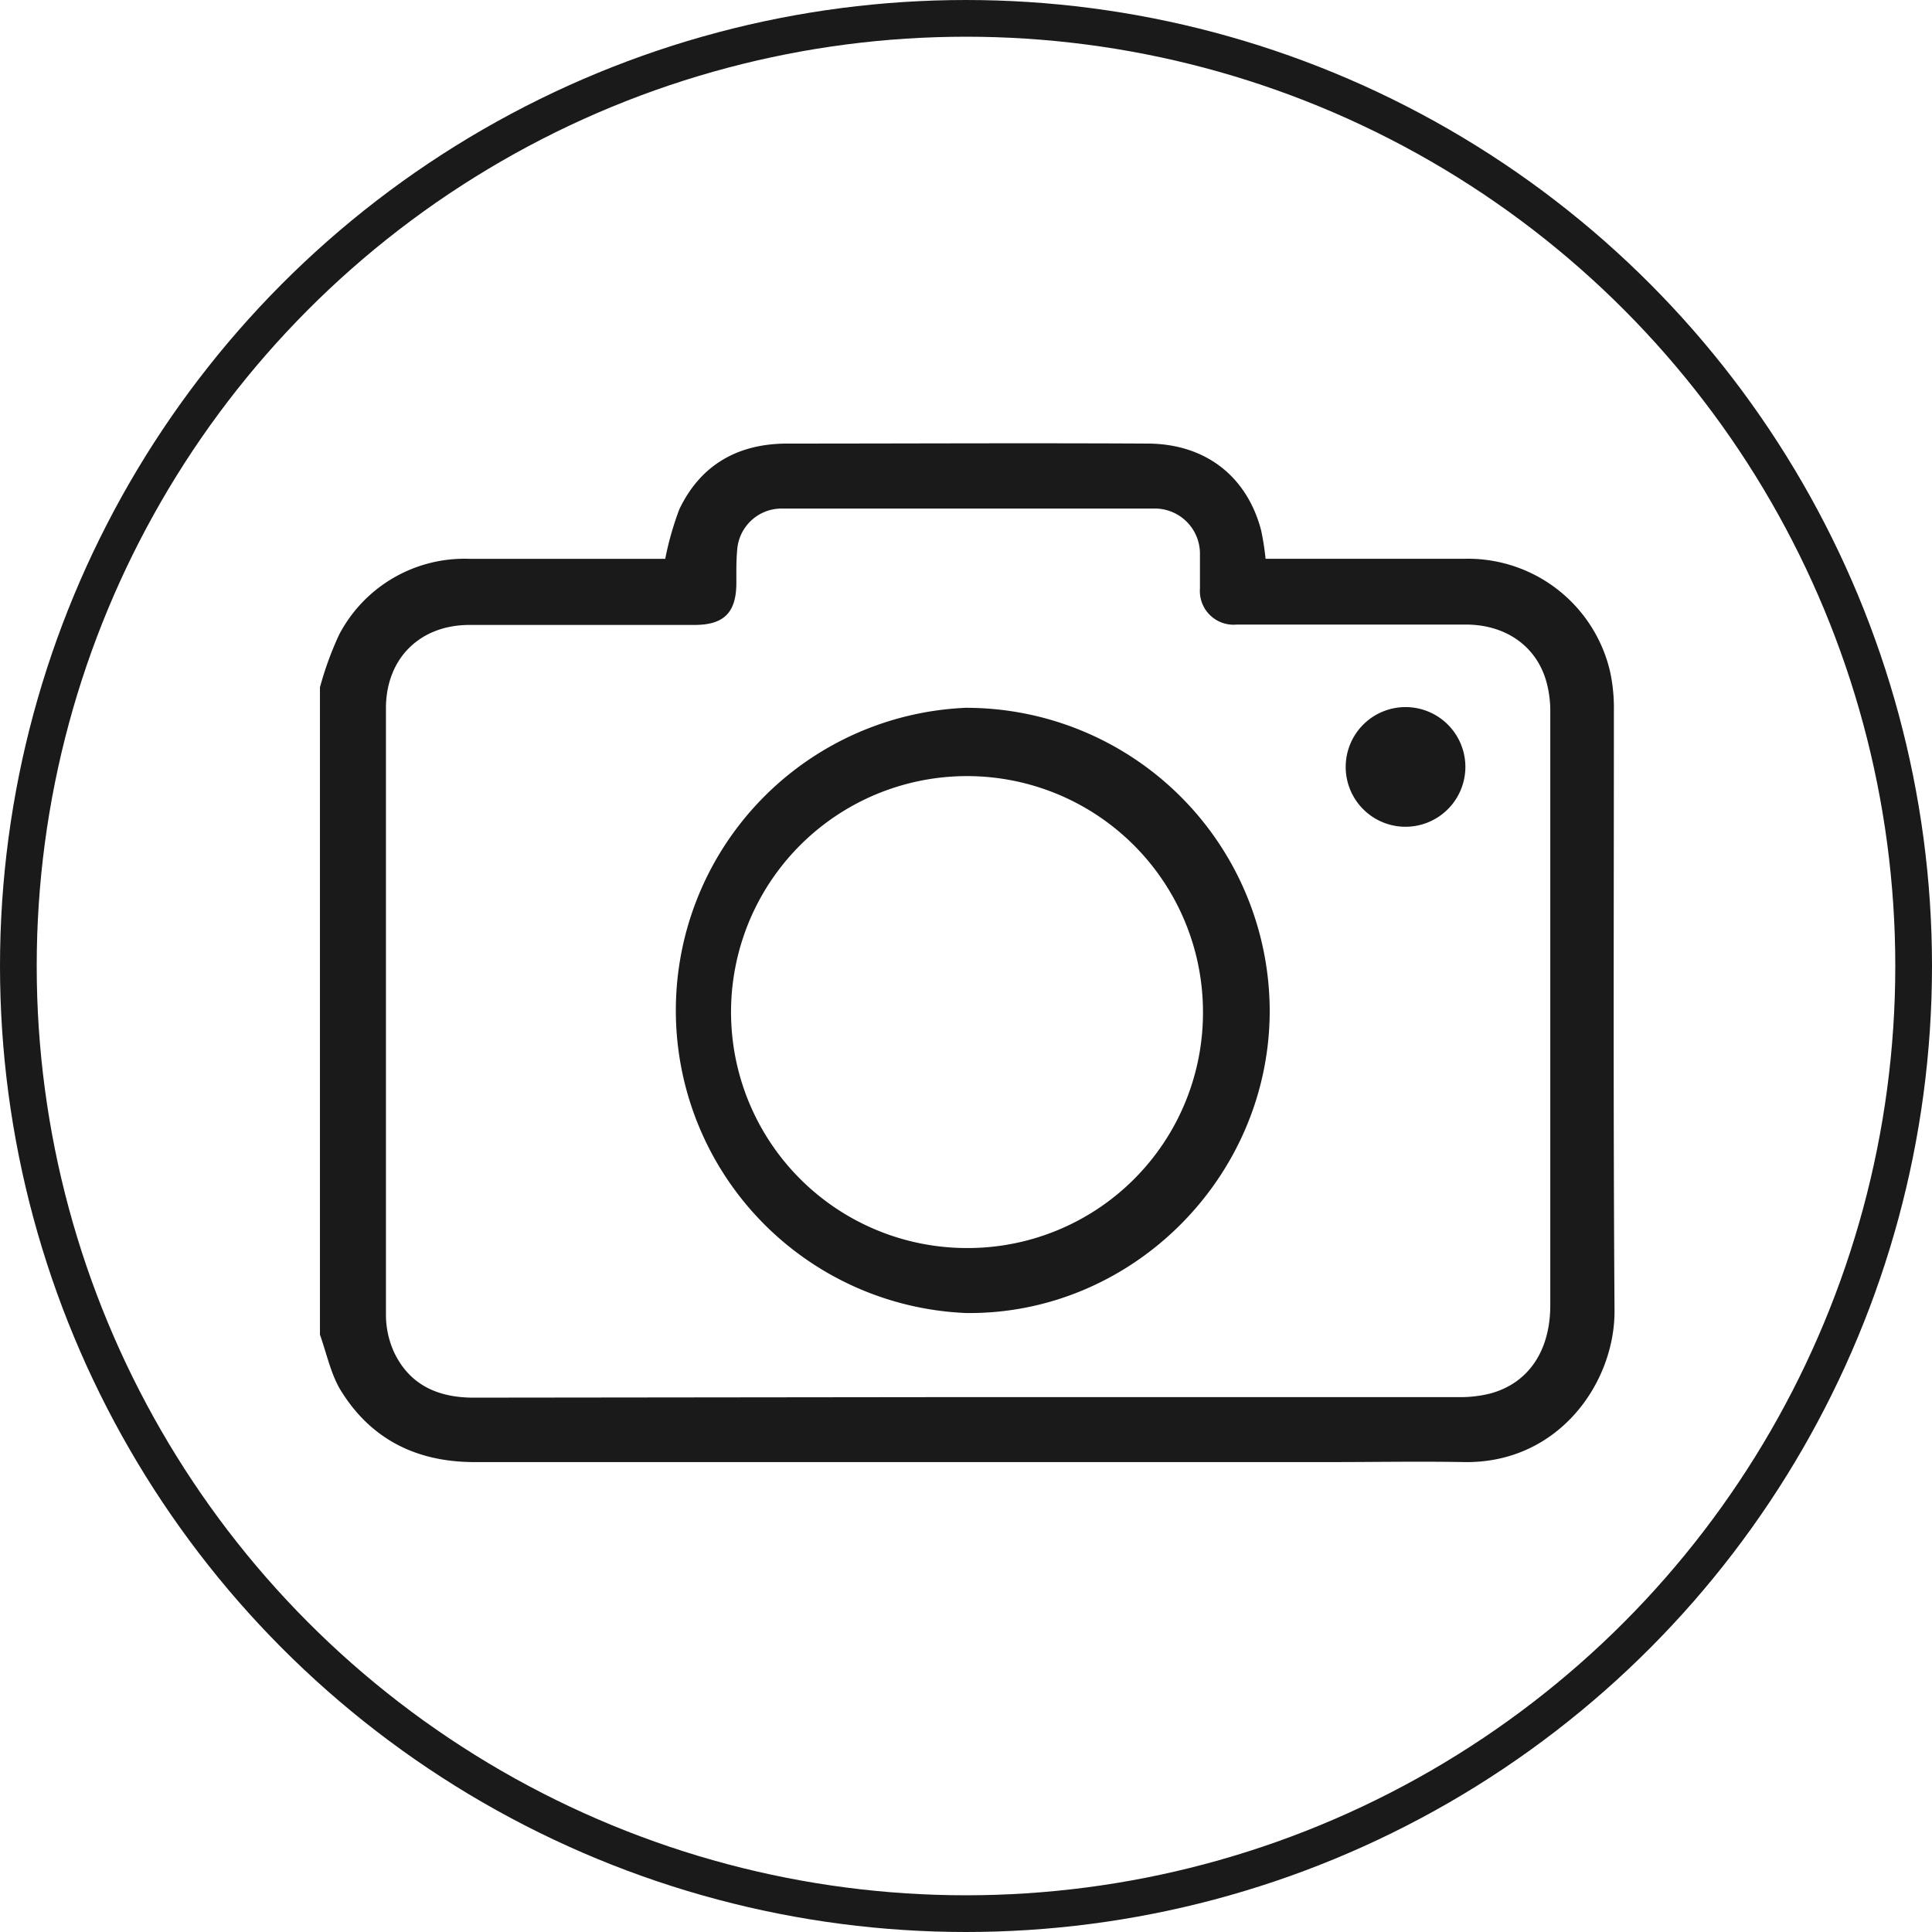 <svg id="Capa_1" data-name="Capa 1" xmlns="http://www.w3.org/2000/svg" viewBox="0 0 210.5 210.5"><defs><style>.cls-1{fill:none;stroke:#1a1a1a;stroke-miterlimit:10;stroke-width:4px;}.cls-2{fill:#1a1a1a;}</style></defs><title>camera</title><circle class="cls-1" cx="105.25" cy="105.25" r="103.25"/><path class="cls-2" d="M105.2,83a35.57,35.57,0,0,1,2.1-5.76A15.41,15.41,0,0,1,121.56,69h21.26a33.14,33.14,0,0,1,1.54-5.41c2.33-4.87,6.41-7.14,11.73-7.15,13.08,0,26.16-.07,39.24,0,6.37,0,10.89,3.6,12.42,9.47a28.9,28.9,0,0,1,.48,3.08h1.53c6.75,0,13.5,0,20.24,0a15.9,15.9,0,0,1,15.76,12.27,18.74,18.74,0,0,1,.42,4.23c0,21.8-.08,43.6.07,65.4.05,7.85-6.07,16.69-16.4,16.52-4.82-.09-9.64,0-14.46,0q-46.68,0-93.35,0c-6.41,0-11.41-2.55-14.69-8-1-1.76-1.45-3.91-2.15-5.88Zm70.52,77.33q26.72,0,53.41,0a13.49,13.49,0,0,0,3.54-.38c4.19-1.11,6.58-4.65,6.58-9.63q0-32.28,0-64.57a12.1,12.1,0,0,0-.36-3.12c-1-4-4.38-6.46-8.81-6.47-8.35,0-16.7,0-25,0a3.67,3.67,0,0,1-4-3.92c0-1.24,0-2.48,0-3.72a4.92,4.92,0,0,0-5.09-5c-13.45,0-26.89,0-40.33,0l-.28,0a4.85,4.85,0,0,0-4.72,4.5c-.11,1.19-.09,2.38-.09,3.58,0,3.26-1.35,4.6-4.57,4.6-8.16,0-16.33,0-24.5,0-5.43,0-9.1,3.66-9.11,9.07q0,33,0,66.07a9.84,9.84,0,0,0,.89,4.11c1.7,3.58,4.81,4.94,8.65,4.94Z" transform="translate(-70.34 -8.11)"/><path class="cls-2" d="M175.79,85.23a33.08,33.08,0,0,1,32.89,33c0,18.18-15.06,33.15-33.08,32.94a33,33,0,0,1,.19-65.95Zm25.62,33.2a25.71,25.71,0,1,0-25.64,25.66A25.64,25.64,0,0,0,201.41,118.43Z" transform="translate(-70.34 -8.11)"/><path class="cls-2" d="M223.43,98.19A6.52,6.52,0,1,1,230,91.62,6.53,6.53,0,0,1,223.43,98.19Z" transform="translate(-70.34 -8.11)"/></svg>